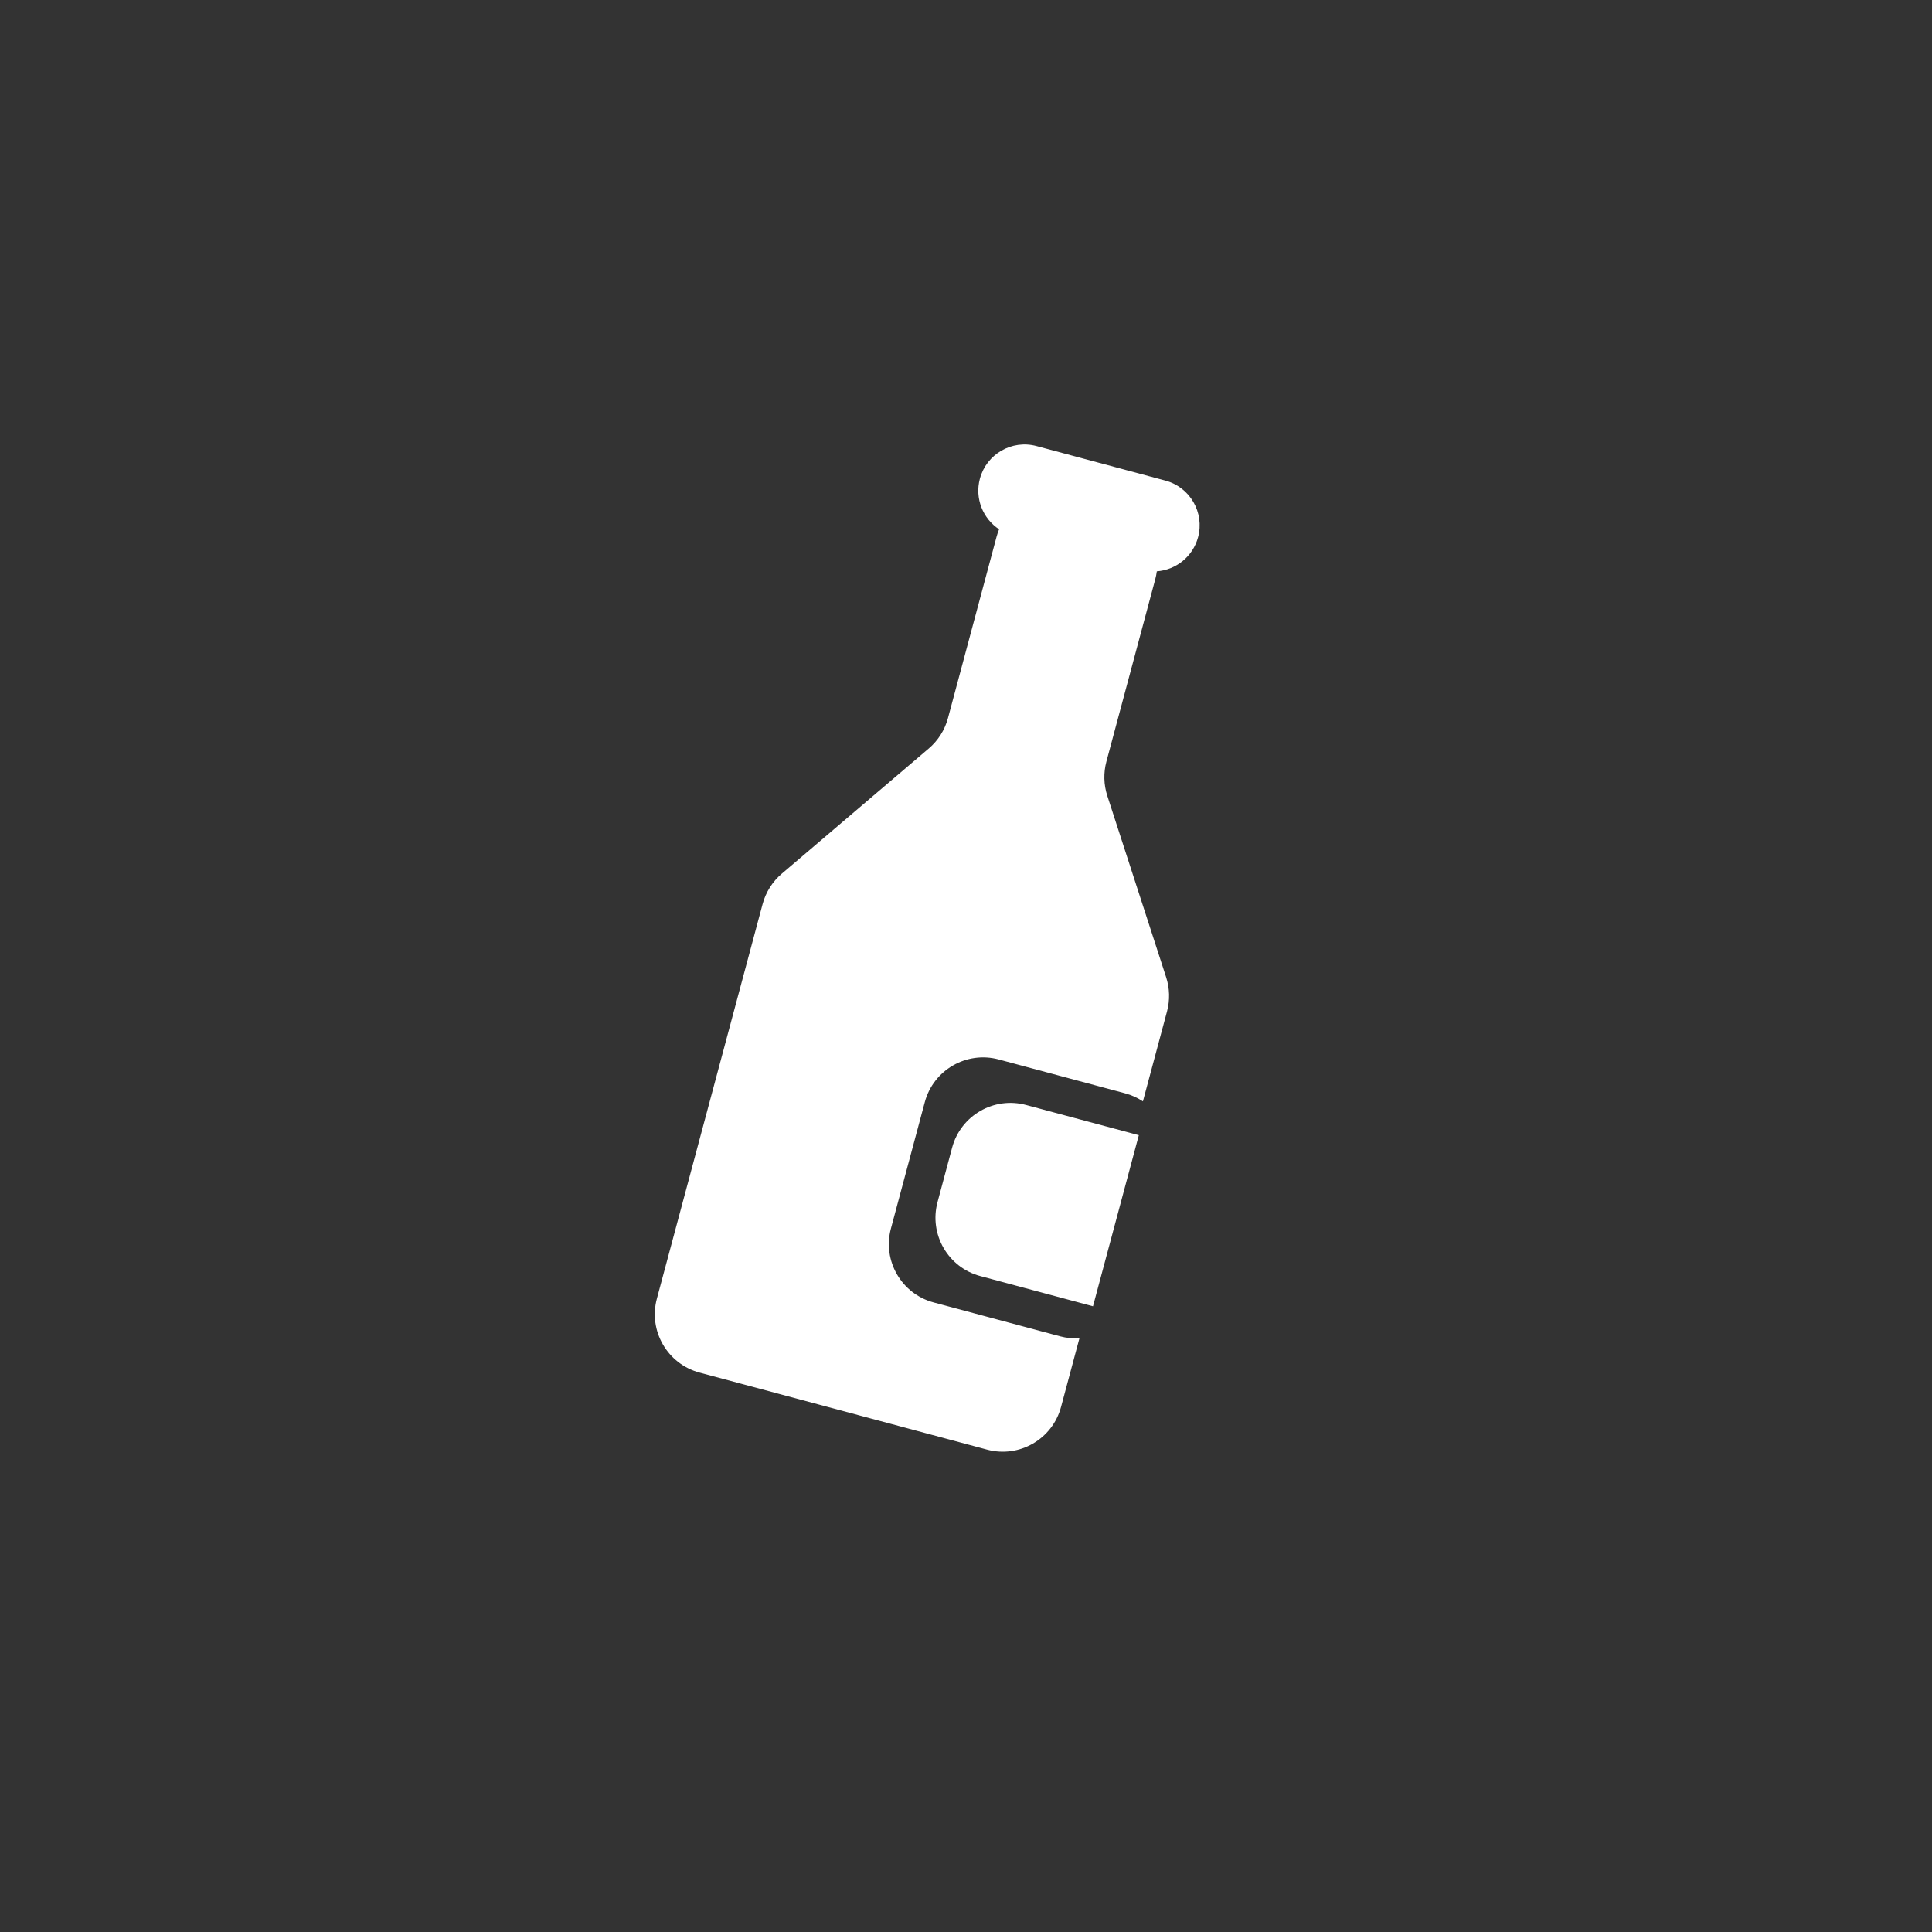 <svg width="512" height="512" viewBox="0 0 512 512" fill="none" xmlns="http://www.w3.org/2000/svg">
<rect x="0" y="0" width="512" height="512" fill="#333333" stroke="none"/>
<path fill-rule="evenodd" clip-rule="evenodd" d="M274.676 118.209C268.144 116.459 261.429 120.335 259.679 126.867C258.278 132.097 260.483 137.442 264.769 140.265C264.507 140.9 264.283 141.56 264.1 142.241L251.22 190.313C250.38 193.445 248.609 196.249 246.14 198.352L207.182 231.538C204.713 233.641 202.942 236.444 202.102 239.577L174.08 344.157C171.793 352.693 176.859 361.466 185.394 363.753L261.588 384.169C270.124 386.456 278.897 381.391 281.184 372.856L286.062 354.649C284.371 354.757 282.633 354.595 280.905 354.132L247.421 345.16C238.885 342.873 233.82 334.1 236.107 325.564L245.079 292.08C247.366 283.545 256.139 278.48 264.675 280.767L298.159 289.739C299.887 290.202 301.473 290.931 302.884 291.87L309.27 268.039C310.069 265.054 309.988 261.901 309.034 258.962L293.445 210.894C292.491 207.955 292.41 204.802 293.209 201.817L306.153 153.509C306.341 152.809 306.479 152.107 306.57 151.407C311.623 151.037 316.117 147.531 317.502 142.361C319.252 135.829 315.376 129.115 308.844 127.364L274.676 118.209ZM252.321 304.143C254.608 295.607 263.381 290.542 271.917 292.829L301.8 300.837L289.652 346.175L259.768 338.168C251.233 335.881 246.168 327.107 248.455 318.572L252.321 304.143Z" fill="white"/>
</svg>
